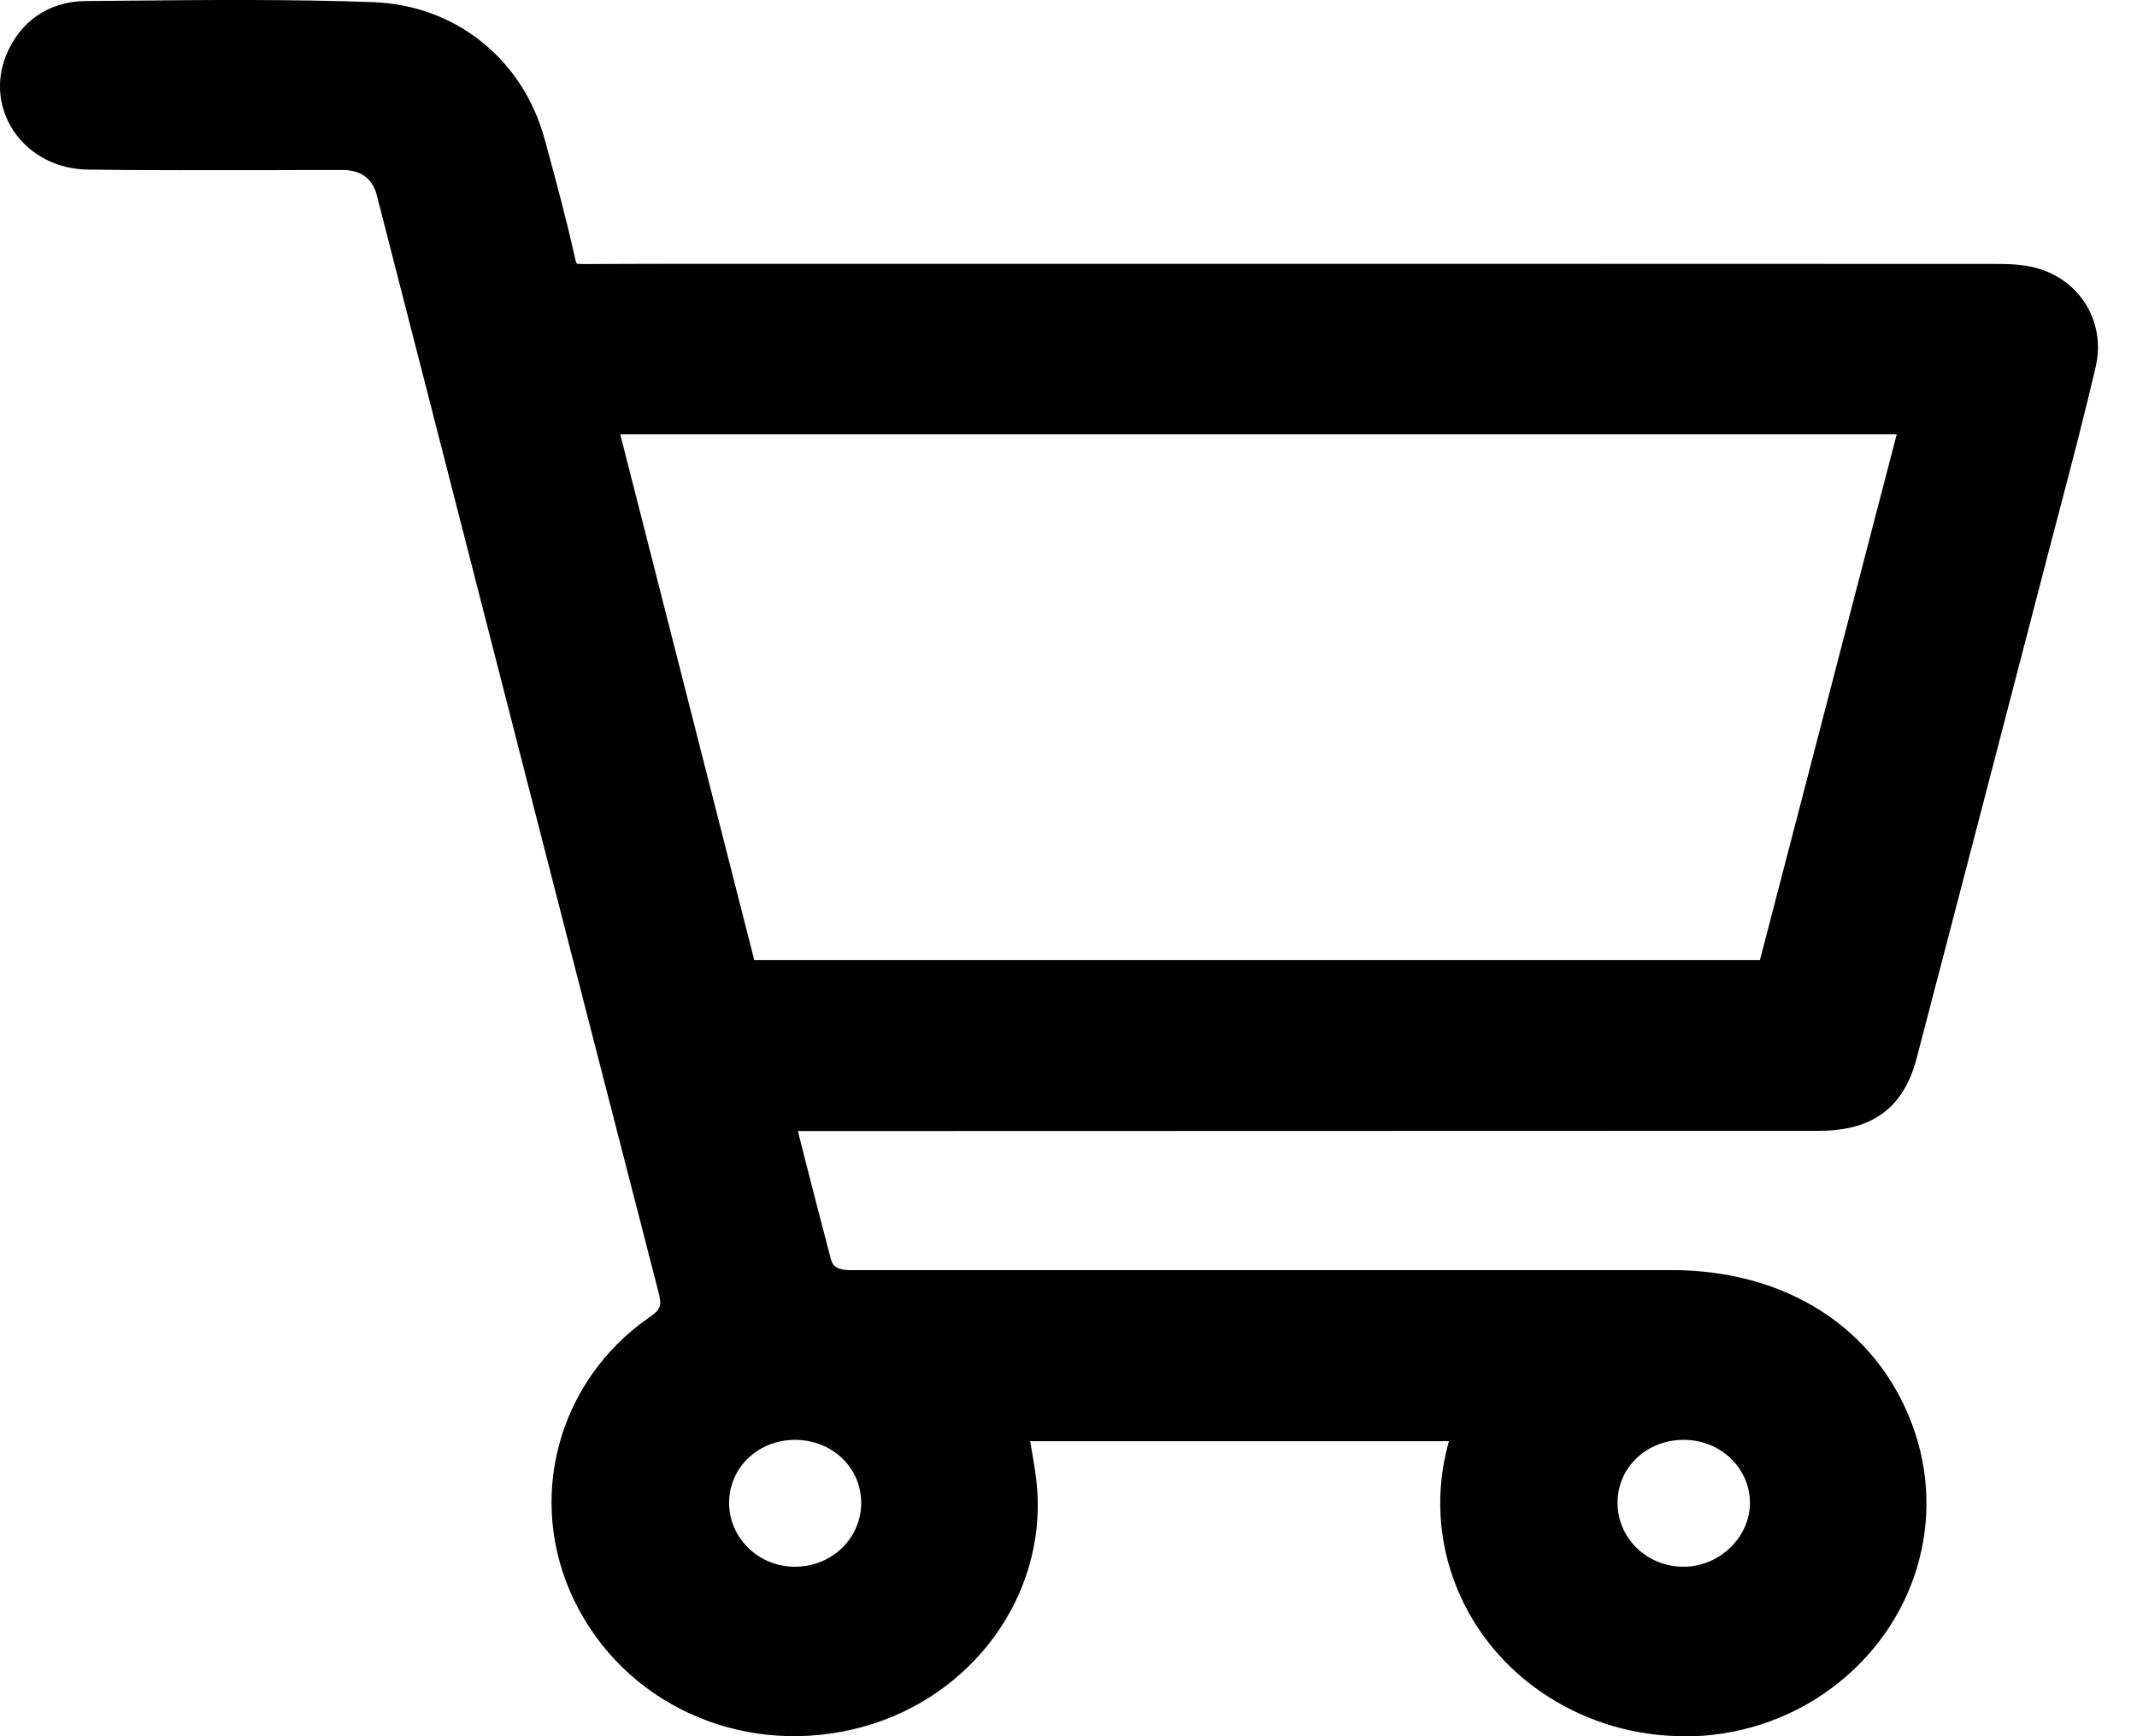 <svg width="16" height="13" viewBox="0 0 16 13" fill="none" xmlns="http://www.w3.org/2000/svg">
<g clip-path="url(#clip0_998_8942)">
<path d="M5.82 8.352C5.919 8.736 6.01 9.096 6.104 9.455C6.132 9.561 6.213 9.614 6.324 9.623C6.369 9.627 6.415 9.624 6.46 9.624C8.479 9.624 10.498 9.624 12.516 9.624C13.324 9.624 13.951 10.026 14.204 10.702C14.454 11.37 14.23 12.107 13.643 12.544C13.075 12.967 12.272 12.995 11.664 12.611C11.059 12.229 10.775 11.515 10.96 10.839C10.974 10.789 10.988 10.738 11.004 10.675H7.572C7.598 10.856 7.642 11.034 7.648 11.215C7.675 11.982 7.128 12.659 6.352 12.837C5.56 13.018 4.753 12.644 4.409 11.935C4.073 11.242 4.285 10.406 4.932 9.957C5.071 9.86 5.081 9.779 5.045 9.637C4.34 6.903 3.64 4.168 2.939 1.433C2.876 1.189 2.832 1.157 2.564 1.156C1.93 1.156 1.295 1.161 0.661 1.153C0.272 1.147 0.021 0.793 0.158 0.456C0.243 0.248 0.41 0.124 0.643 0.123C1.357 0.117 2.073 0.106 2.787 0.131C3.367 0.151 3.816 0.535 3.962 1.075C4.042 1.368 4.121 1.662 4.187 1.958C4.212 2.07 4.265 2.091 4.371 2.091C5.187 2.087 6.002 2.089 6.818 2.089C9.516 2.089 12.214 2.089 14.913 2.09C15.012 2.09 15.117 2.09 15.212 2.116C15.477 2.187 15.637 2.442 15.573 2.718C15.467 3.174 15.345 3.626 15.227 4.079C14.897 5.35 14.566 6.62 14.234 7.891C14.15 8.214 13.967 8.349 13.619 8.349C11.087 8.35 8.555 8.35 6.023 8.35C5.963 8.35 5.903 8.35 5.82 8.35V8.352ZM5.553 7.303H13.272C13.634 5.912 13.994 4.527 14.356 3.136H4.491C4.847 4.532 5.199 5.914 5.553 7.303H5.553ZM12.611 10.665C12.267 10.662 11.995 10.915 11.99 11.243C11.986 11.577 12.262 11.847 12.605 11.847C12.941 11.847 13.221 11.579 13.223 11.257C13.226 10.934 12.95 10.668 12.611 10.665V10.665ZM6.568 11.247C6.565 10.919 6.293 10.664 5.95 10.665C5.606 10.666 5.338 10.925 5.338 11.254C5.338 11.585 5.622 11.855 5.963 11.847C6.304 11.839 6.571 11.574 6.568 11.247L6.568 11.247Z" fill="black"/>
<path d="M12.609 13C12.258 13 11.906 12.903 11.598 12.708C10.949 12.298 10.645 11.536 10.843 10.811C10.845 10.804 10.847 10.797 10.848 10.791H7.713C7.715 10.803 7.717 10.815 7.719 10.827C7.741 10.952 7.764 11.081 7.769 11.212C7.798 12.028 7.213 12.76 6.38 12.95C5.527 13.146 4.67 12.749 4.3 11.985C3.935 11.235 4.171 10.342 4.861 9.864C4.953 9.801 4.955 9.772 4.928 9.666C4.357 7.452 3.78 5.202 3.222 3.024L2.821 1.461C2.788 1.336 2.703 1.273 2.563 1.273C2.374 1.273 2.185 1.273 1.996 1.274C1.558 1.274 1.105 1.276 0.659 1.27C0.432 1.267 0.232 1.165 0.109 0.991C-0.01 0.819 -0.033 0.609 0.046 0.414C0.15 0.158 0.368 0.009 0.642 0.008L0.959 0.005C1.559 -0.001 2.18 -0.006 2.792 0.016C3.41 0.038 3.916 0.442 4.079 1.046L4.091 1.09C4.166 1.366 4.243 1.651 4.306 1.936C4.312 1.964 4.318 1.973 4.319 1.975C4.318 1.973 4.33 1.977 4.368 1.977H4.37C4.991 1.974 5.622 1.975 6.232 1.975H8.044C10.334 1.975 12.623 1.975 14.912 1.976C15.016 1.976 15.133 1.976 15.244 2.006C15.576 2.095 15.767 2.413 15.691 2.745C15.607 3.107 15.511 3.473 15.418 3.827L15.344 4.109C15.014 5.38 14.683 6.65 14.351 7.921C14.254 8.294 14.021 8.467 13.619 8.467L5.974 8.469L6.018 8.644C6.087 8.912 6.153 9.171 6.221 9.428C6.231 9.466 6.252 9.502 6.334 9.509C6.36 9.511 6.389 9.511 6.419 9.51C6.432 9.51 6.445 9.51 6.459 9.51H8.362C9.746 9.51 11.13 9.51 12.515 9.51C13.373 9.51 14.046 9.942 14.316 10.665C14.583 11.378 14.342 12.171 13.716 12.638C13.392 12.88 13.001 13.002 12.608 13.002L12.609 13ZM7.433 10.559H11.159L11.105 10.763C11.095 10.801 11.086 10.835 11.077 10.87C10.905 11.498 11.168 12.16 11.73 12.515C12.299 12.874 13.037 12.85 13.568 12.454C14.112 12.049 14.322 11.36 14.09 10.741C13.855 10.115 13.267 9.741 12.515 9.74C11.131 9.74 9.747 9.74 8.362 9.74H6.422C6.387 9.741 6.351 9.742 6.313 9.738C6.144 9.724 6.025 9.631 5.986 9.484C5.919 9.226 5.852 8.966 5.783 8.698L5.665 8.236L13.618 8.235C13.911 8.235 14.046 8.134 14.116 7.864C14.448 6.593 14.779 5.323 15.109 4.052L15.183 3.769C15.276 3.417 15.371 3.053 15.454 2.693C15.504 2.48 15.388 2.284 15.179 2.228C15.1 2.206 15.004 2.206 14.912 2.206C12.623 2.205 10.333 2.205 8.044 2.205H6.232C5.622 2.205 4.992 2.204 4.371 2.207C4.255 2.207 4.113 2.182 4.069 1.982C4.007 1.703 3.931 1.42 3.857 1.147L3.845 1.103C3.709 0.6 3.291 0.264 2.782 0.245C2.177 0.224 1.558 0.229 0.96 0.234L0.644 0.237C0.466 0.238 0.341 0.326 0.271 0.497C0.221 0.62 0.235 0.752 0.31 0.859C0.388 0.97 0.516 1.034 0.663 1.036C1.107 1.042 1.559 1.041 1.996 1.04C2.185 1.04 2.375 1.039 2.564 1.039C2.888 1.039 2.979 1.108 3.056 1.404L3.457 2.967C4.015 5.144 4.592 7.395 5.163 9.609C5.206 9.776 5.195 9.916 5.003 10.05C4.407 10.464 4.203 11.236 4.519 11.886C4.841 12.549 5.583 12.893 6.324 12.724C7.046 12.559 7.552 11.926 7.527 11.219C7.523 11.103 7.502 10.987 7.481 10.864C7.471 10.807 7.46 10.749 7.452 10.69L7.433 10.558V10.559ZM5.949 11.963C5.759 11.963 5.58 11.892 5.442 11.764C5.297 11.628 5.217 11.447 5.217 11.254C5.217 10.86 5.539 10.551 5.949 10.55H5.952C6.362 10.55 6.685 10.855 6.69 11.246C6.693 11.639 6.376 11.954 5.968 11.963C5.962 11.963 5.955 11.963 5.949 11.963H5.949ZM5.952 10.781H5.951C5.675 10.782 5.459 10.989 5.459 11.253C5.459 11.384 5.513 11.506 5.611 11.598C5.707 11.687 5.83 11.733 5.962 11.731C6.237 11.725 6.45 11.512 6.448 11.248C6.445 10.985 6.228 10.781 5.952 10.781ZM12.604 11.962C12.407 11.962 12.222 11.888 12.084 11.754C11.943 11.617 11.866 11.436 11.869 11.242C11.874 10.85 12.202 10.545 12.613 10.549C13.019 10.552 13.348 10.87 13.345 11.257C13.342 11.646 13.01 11.962 12.606 11.962H12.605H12.604ZM12.606 10.781C12.331 10.781 12.114 10.984 12.111 11.245C12.109 11.376 12.16 11.499 12.255 11.591C12.348 11.681 12.472 11.731 12.604 11.731H12.605C12.872 11.731 13.1 11.513 13.102 11.256C13.104 10.996 12.884 10.782 12.61 10.781H12.606ZM13.366 7.419H5.458L4.337 3.02H14.511L13.367 7.419H13.366ZM5.647 7.188H13.177L14.201 3.252H4.644L5.647 7.188Z" fill="black"/>
</g>
<defs>
<clipPath id="clip0_998_8942">
<rect width="15.708" height="13" fill="white"/>
</clipPath>
</defs>
</svg>
